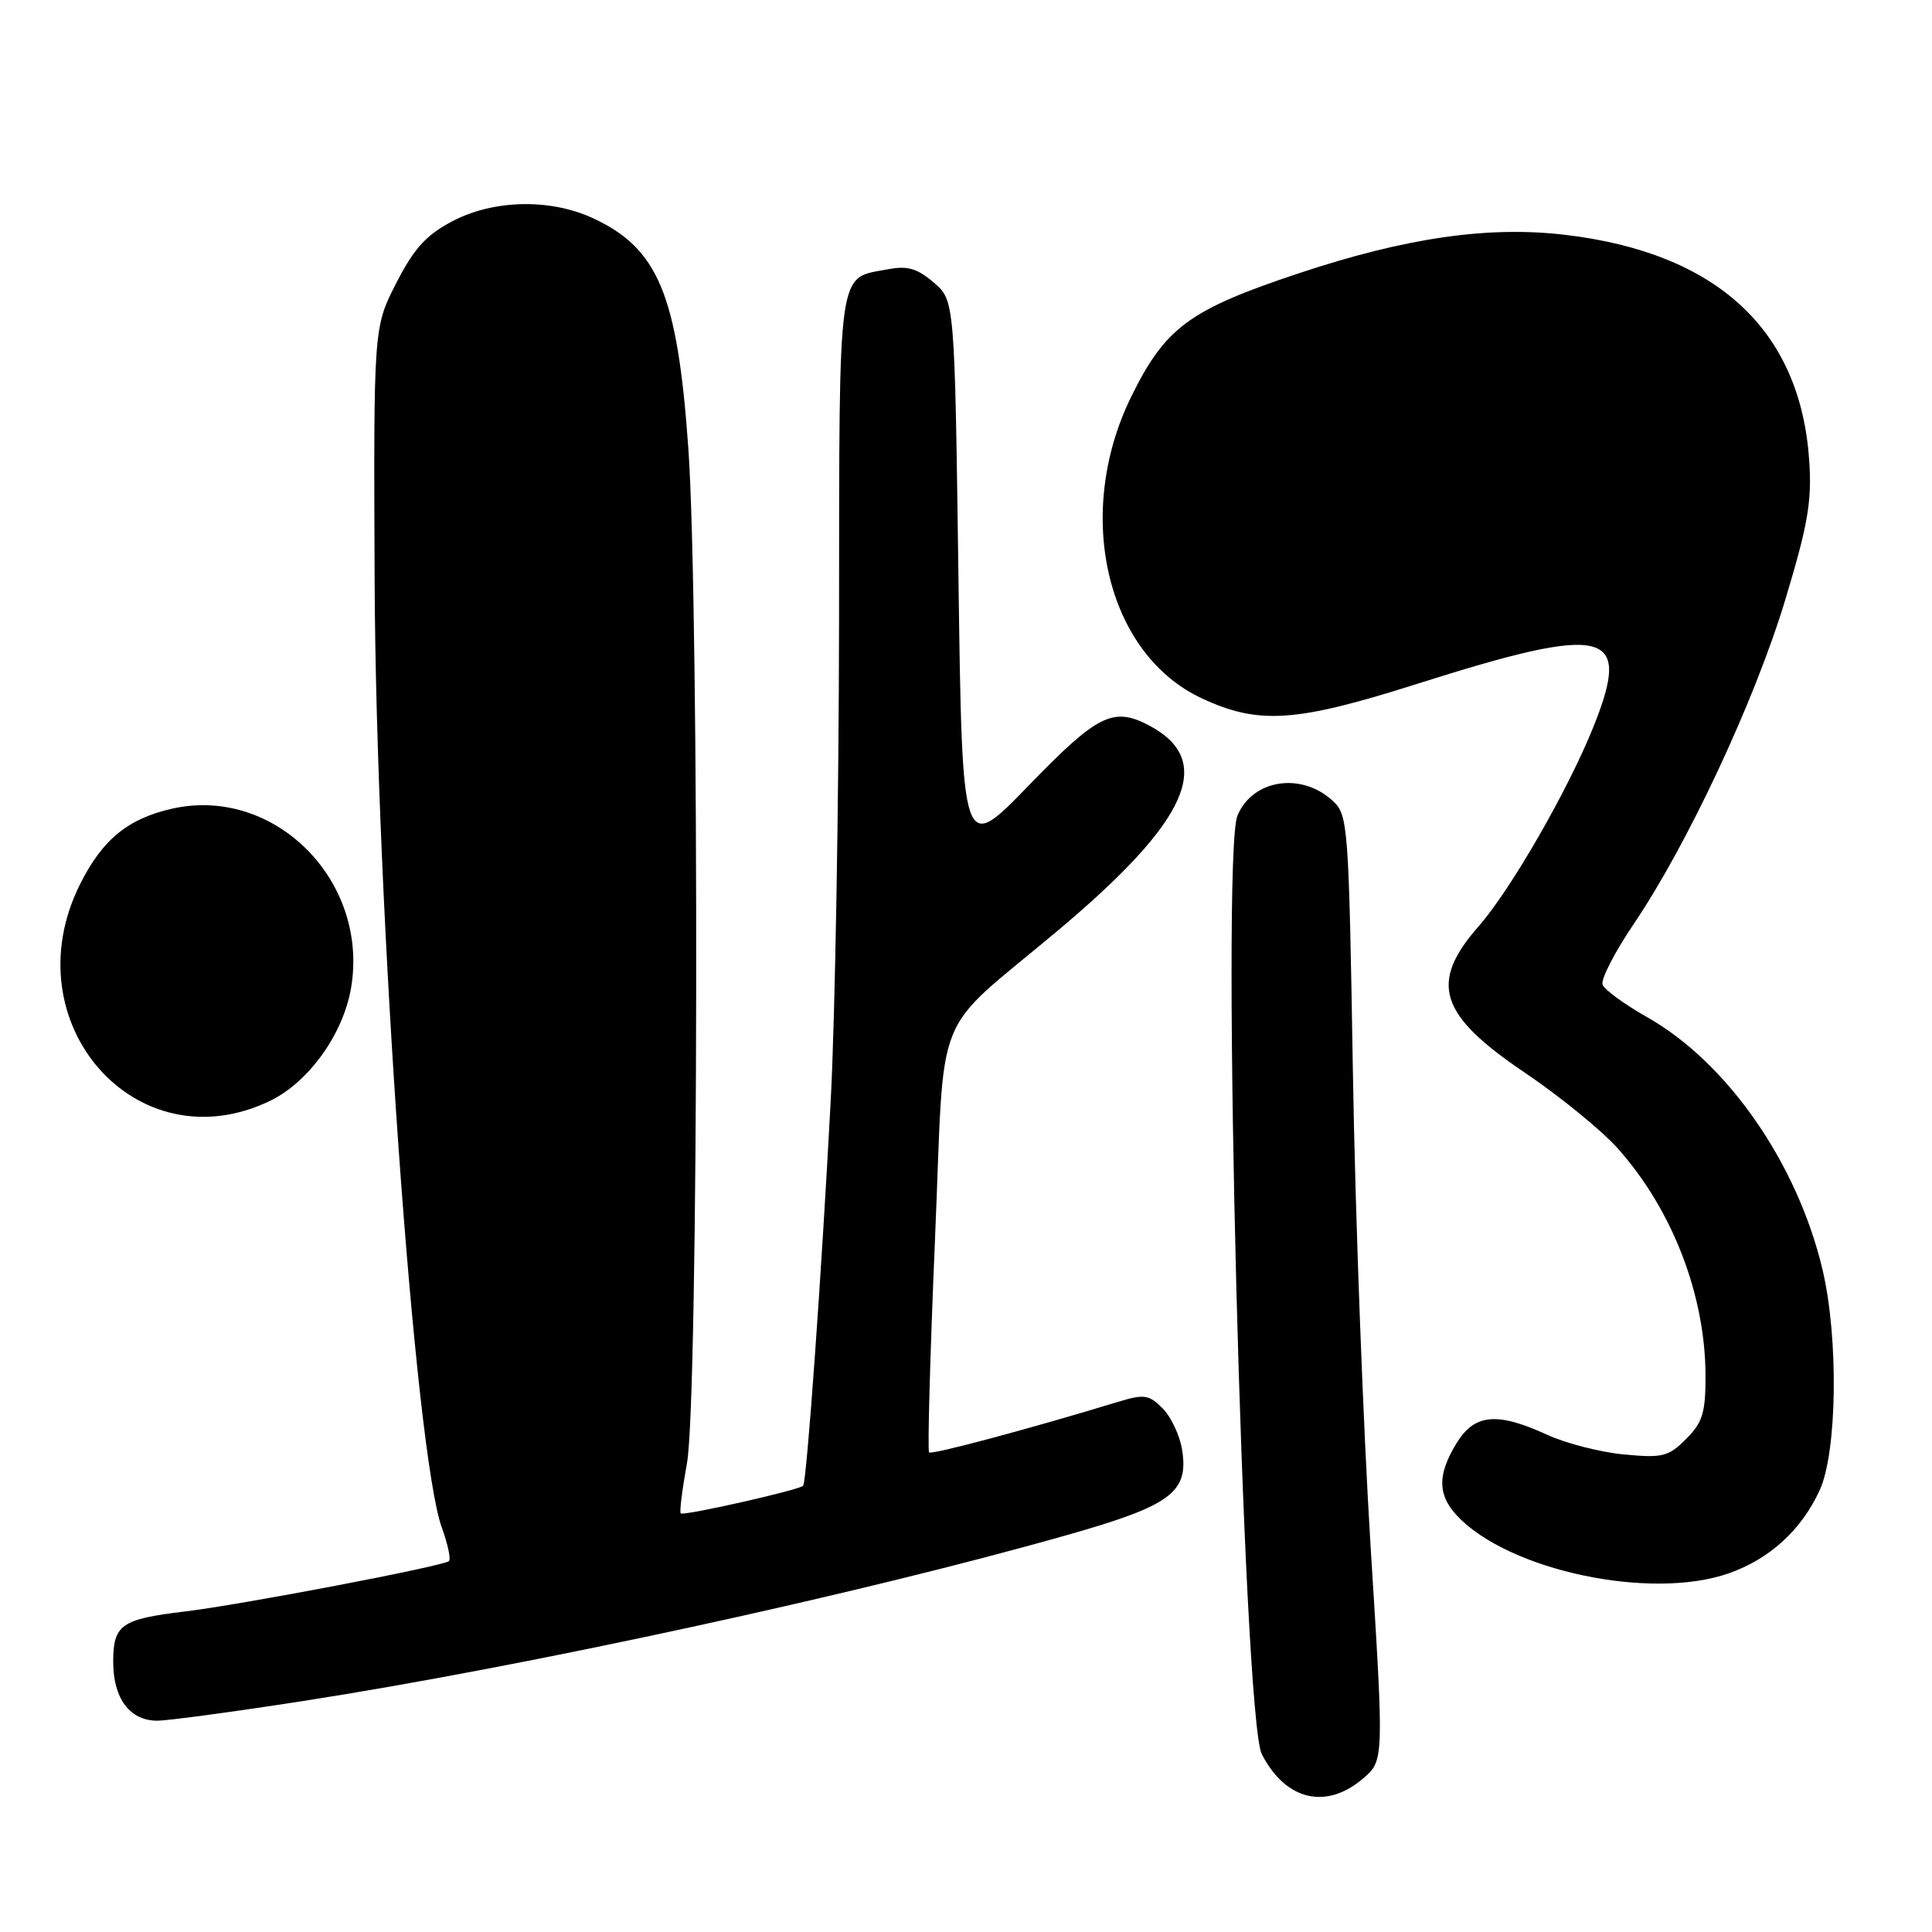 <?xml version="1.0" encoding="UTF-8" standalone="no"?>
<!DOCTYPE svg PUBLIC "-//W3C//DTD SVG 1.1//EN" "http://www.w3.org/Graphics/SVG/1.1/DTD/svg11.dtd" >
<svg xmlns="http://www.w3.org/2000/svg" xmlns:xlink="http://www.w3.org/1999/xlink" version="1.1" viewBox="0 0 256 256">
 <g >
 <path fill="currentColor"
d=" M 180.64 235.64 C 183.39 233.27 183.39 233.27 181.61 204.89 C 180.64 189.27 179.58 161.10 179.27 142.28 C 178.72 109.19 178.63 108.00 176.60 106.12 C 172.43 102.26 165.96 103.27 163.97 108.08 C 161.75 113.44 164.71 227.63 167.20 232.45 C 170.36 238.58 175.73 239.85 180.64 235.64 Z  M 39.93 225.43 C 69.76 220.80 113.99 211.20 141.50 203.37 C 155.19 199.48 157.54 197.73 156.63 192.08 C 156.32 190.18 155.16 187.71 154.04 186.60 C 152.26 184.81 151.59 184.71 148.26 185.72 C 136.24 189.38 123.46 192.79 123.11 192.45 C 122.89 192.22 123.24 179.55 123.89 164.27 C 125.25 132.52 123.22 137.56 140.39 123.12 C 157.52 108.71 161.02 100.80 152.32 96.16 C 147.52 93.61 145.46 94.63 136.30 104.09 C 127.50 113.19 127.50 113.19 127.00 76.51 C 126.50 39.82 126.50 39.82 123.73 37.44 C 121.56 35.58 120.25 35.19 117.73 35.67 C 110.88 36.96 111.22 34.51 111.18 82.31 C 111.15 106.06 110.66 134.50 110.09 145.50 C 108.90 168.22 106.90 196.32 106.42 196.87 C 105.93 197.43 90.57 200.90 90.20 200.53 C 90.02 200.35 90.40 197.35 91.03 193.85 C 92.56 185.49 92.69 80.11 91.20 59.28 C 89.76 38.99 87.20 32.88 78.50 28.88 C 72.84 26.28 65.34 26.46 59.91 29.33 C 56.46 31.15 54.85 32.93 52.50 37.52 C 49.50 43.39 49.50 43.39 49.64 76.94 C 49.82 120.14 54.97 192.61 58.55 202.43 C 59.33 204.59 59.76 206.58 59.49 206.85 C 58.83 207.51 32.01 212.63 24.50 213.53 C 16.04 214.55 15.00 215.27 15.00 220.21 C 15.00 225.06 17.20 228.00 20.84 228.00 C 22.22 228.00 30.82 226.84 39.93 225.43 Z  M 229.11 208.46 C 234.50 206.56 238.68 202.74 241.10 197.50 C 243.44 192.46 243.64 177.34 241.50 168.26 C 238.17 154.15 228.87 140.77 218.22 134.76 C 215.25 133.08 212.61 131.15 212.35 130.47 C 212.09 129.79 213.96 126.14 216.52 122.37 C 223.63 111.84 232.53 92.81 236.55 79.50 C 239.57 69.50 240.10 66.42 239.73 61.00 C 238.55 43.73 227.54 33.53 207.50 31.13 C 197.30 29.90 186.33 31.48 172.14 36.20 C 157.61 41.03 154.42 43.37 149.91 52.53 C 142.25 68.09 146.58 86.64 159.26 92.54 C 166.79 96.05 171.70 95.72 187.73 90.63 C 212.95 82.63 216.30 83.43 211.16 96.25 C 207.81 104.63 200.19 117.88 195.95 122.71 C 189.34 130.24 190.65 134.44 202.00 142.10 C 206.68 145.26 212.24 149.79 214.36 152.17 C 221.60 160.29 225.97 171.60 225.99 182.30 C 226.00 187.20 225.60 188.49 223.41 190.68 C 221.07 193.02 220.29 193.21 215.16 192.72 C 212.05 192.43 207.47 191.25 205.00 190.11 C 198.35 187.06 195.37 187.34 192.99 191.25 C 190.46 195.39 190.48 198.06 193.04 200.81 C 199.83 208.10 218.75 212.12 229.11 208.46 Z  M 35.80 145.86 C 40.92 143.38 45.49 137.00 46.52 130.89 C 48.92 116.68 36.36 104.11 22.82 107.15 C 16.94 108.47 13.55 111.26 10.59 117.20 C 1.46 135.52 18.10 154.43 35.80 145.86 Z "/>
</g>
</svg>